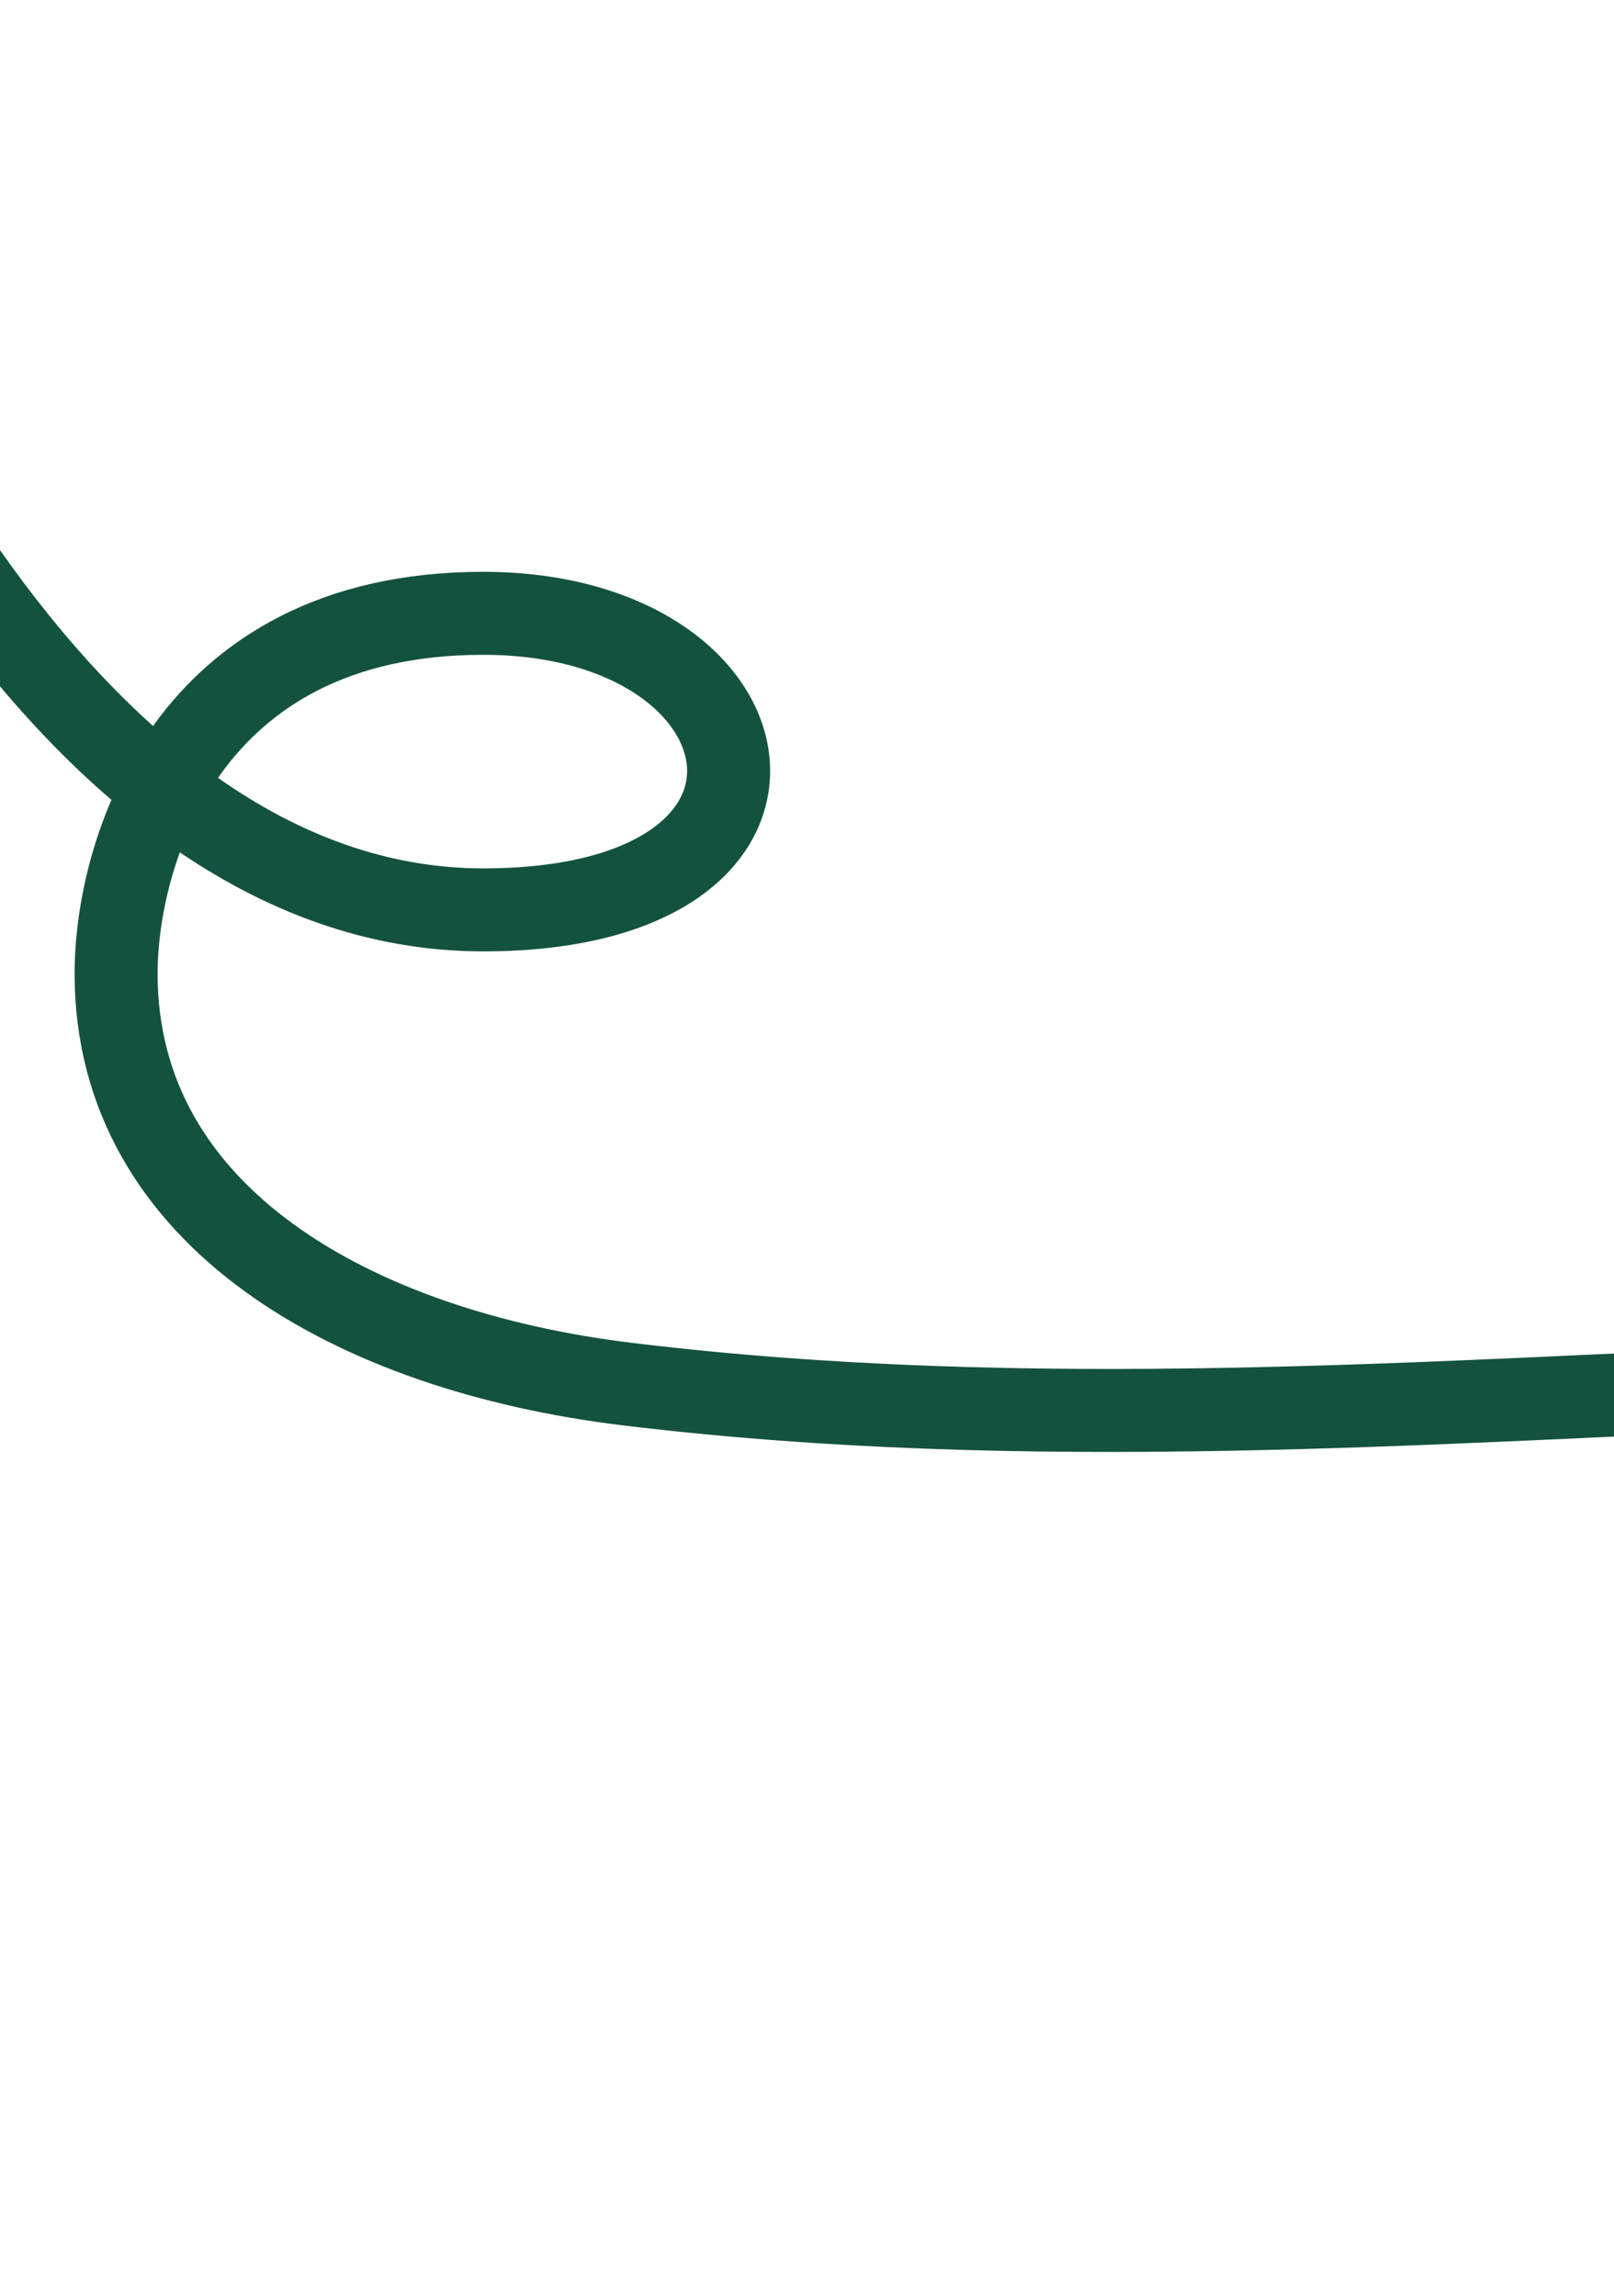 <svg width="350" height="498" viewBox="0 0 350 498" fill="none" xmlns="http://www.w3.org/2000/svg">
<path d="M-64 3C-46.066 67.781 12.795 197.343 104.773 197.343C181.608 197.343 169.628 133.023 104.773 133.023C39.917 133.023 25.177 185.586 25.177 211.175C25.177 264.063 76.819 293.014 136.023 300.198C311.289 321.466 479.481 272.912 645.315 321.466C704.976 338.934 723.437 370.995 723.437 397.544C723.437 434.417 699.545 467.397 654.159 467.397C586.369 467.397 593.443 403.768 645.315 403.768C729.333 403.768 780.186 488.145 844.305 488.145" stroke="#145240" stroke-width="18"/>
</svg>
